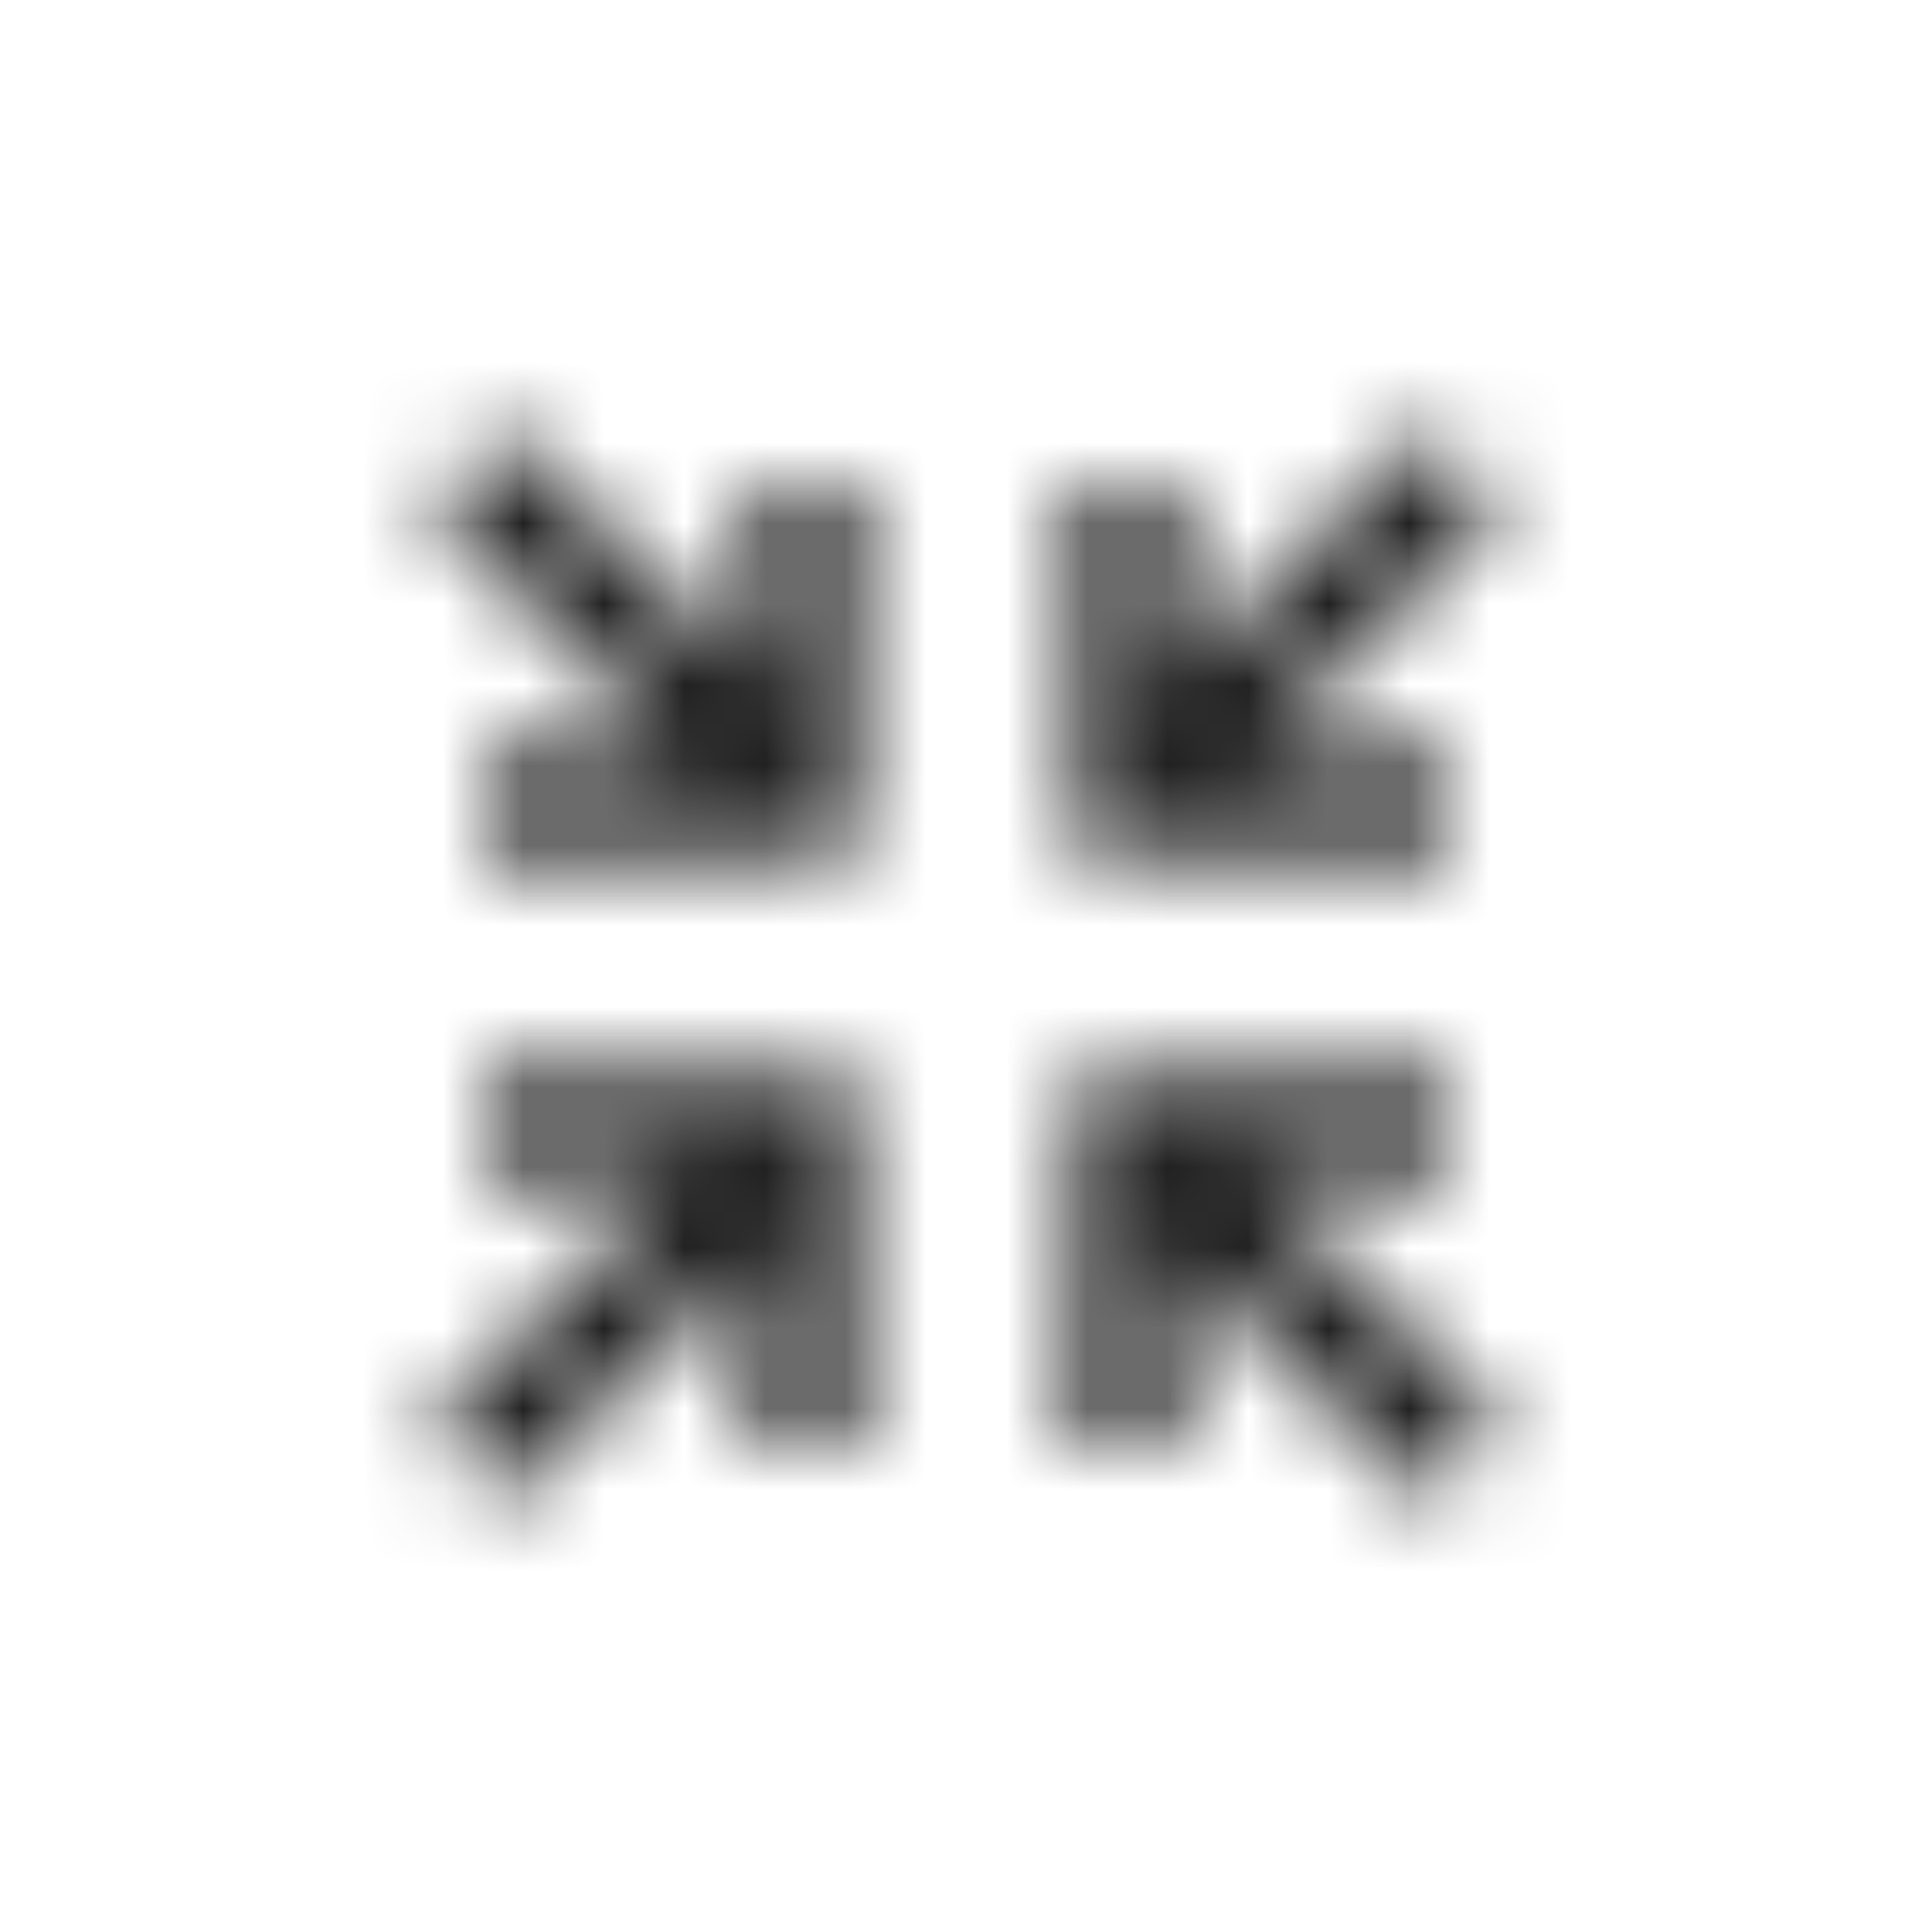 <?xml version="1.0" encoding="UTF-8"?>
<svg width="24px" height="24px" viewBox="0 0 24 24" version="1.1" xmlns="http://www.w3.org/2000/svg" xmlns:xlink="http://www.w3.org/1999/xlink">
    <!-- Generator: Sketch 51.2 (57519) - http://www.bohemiancoding.com/sketch -->
    <title>icon/collapse</title>
    <desc>Created with Sketch.</desc>
    <defs>
        <path d="M6.271,5.333 L5.333,6.271 L8.396,9.333 L6,9.333 L6,10.667 L10.667,10.667 L10.667,6 L9.333,6 L9.333,8.396 L6.271,5.333 Z M17.729,5.333 L14.667,8.396 L14.667,6 L13.333,6 L13.333,10.667 L18,10.667 L18,9.333 L15.604,9.333 L18.667,6.271 L17.729,5.333 Z M6,13.333 L6,14.667 L8.396,14.667 L5.333,17.729 L6.271,18.667 L9.333,15.604 L9.333,18 L10.667,18 L10.667,13.333 L6,13.333 Z M13.333,13.333 L13.333,18 L14.667,18 L14.667,15.604 L17.729,18.667 L18.667,17.729 L15.604,14.667 L18,14.667 L18,13.333 L13.333,13.333 Z" id="path-1"></path>
    </defs>
    <g id="icon/collapse" stroke="none" stroke-width="1" fill="none" fill-rule="evenodd">
        <mask id="mask-2" fill="white">
            <use xlink:href="#path-1"></use>
        </mask>
        <g id="icons8-collapse" fill-rule="nonzero"></g>
        <g id="colors/default/black" mask="url(#mask-2)" fill="#212121">
            <rect id="Rectangle" x="0" y="0" width="24" height="24"></rect>
        </g>
    </g>
</svg>